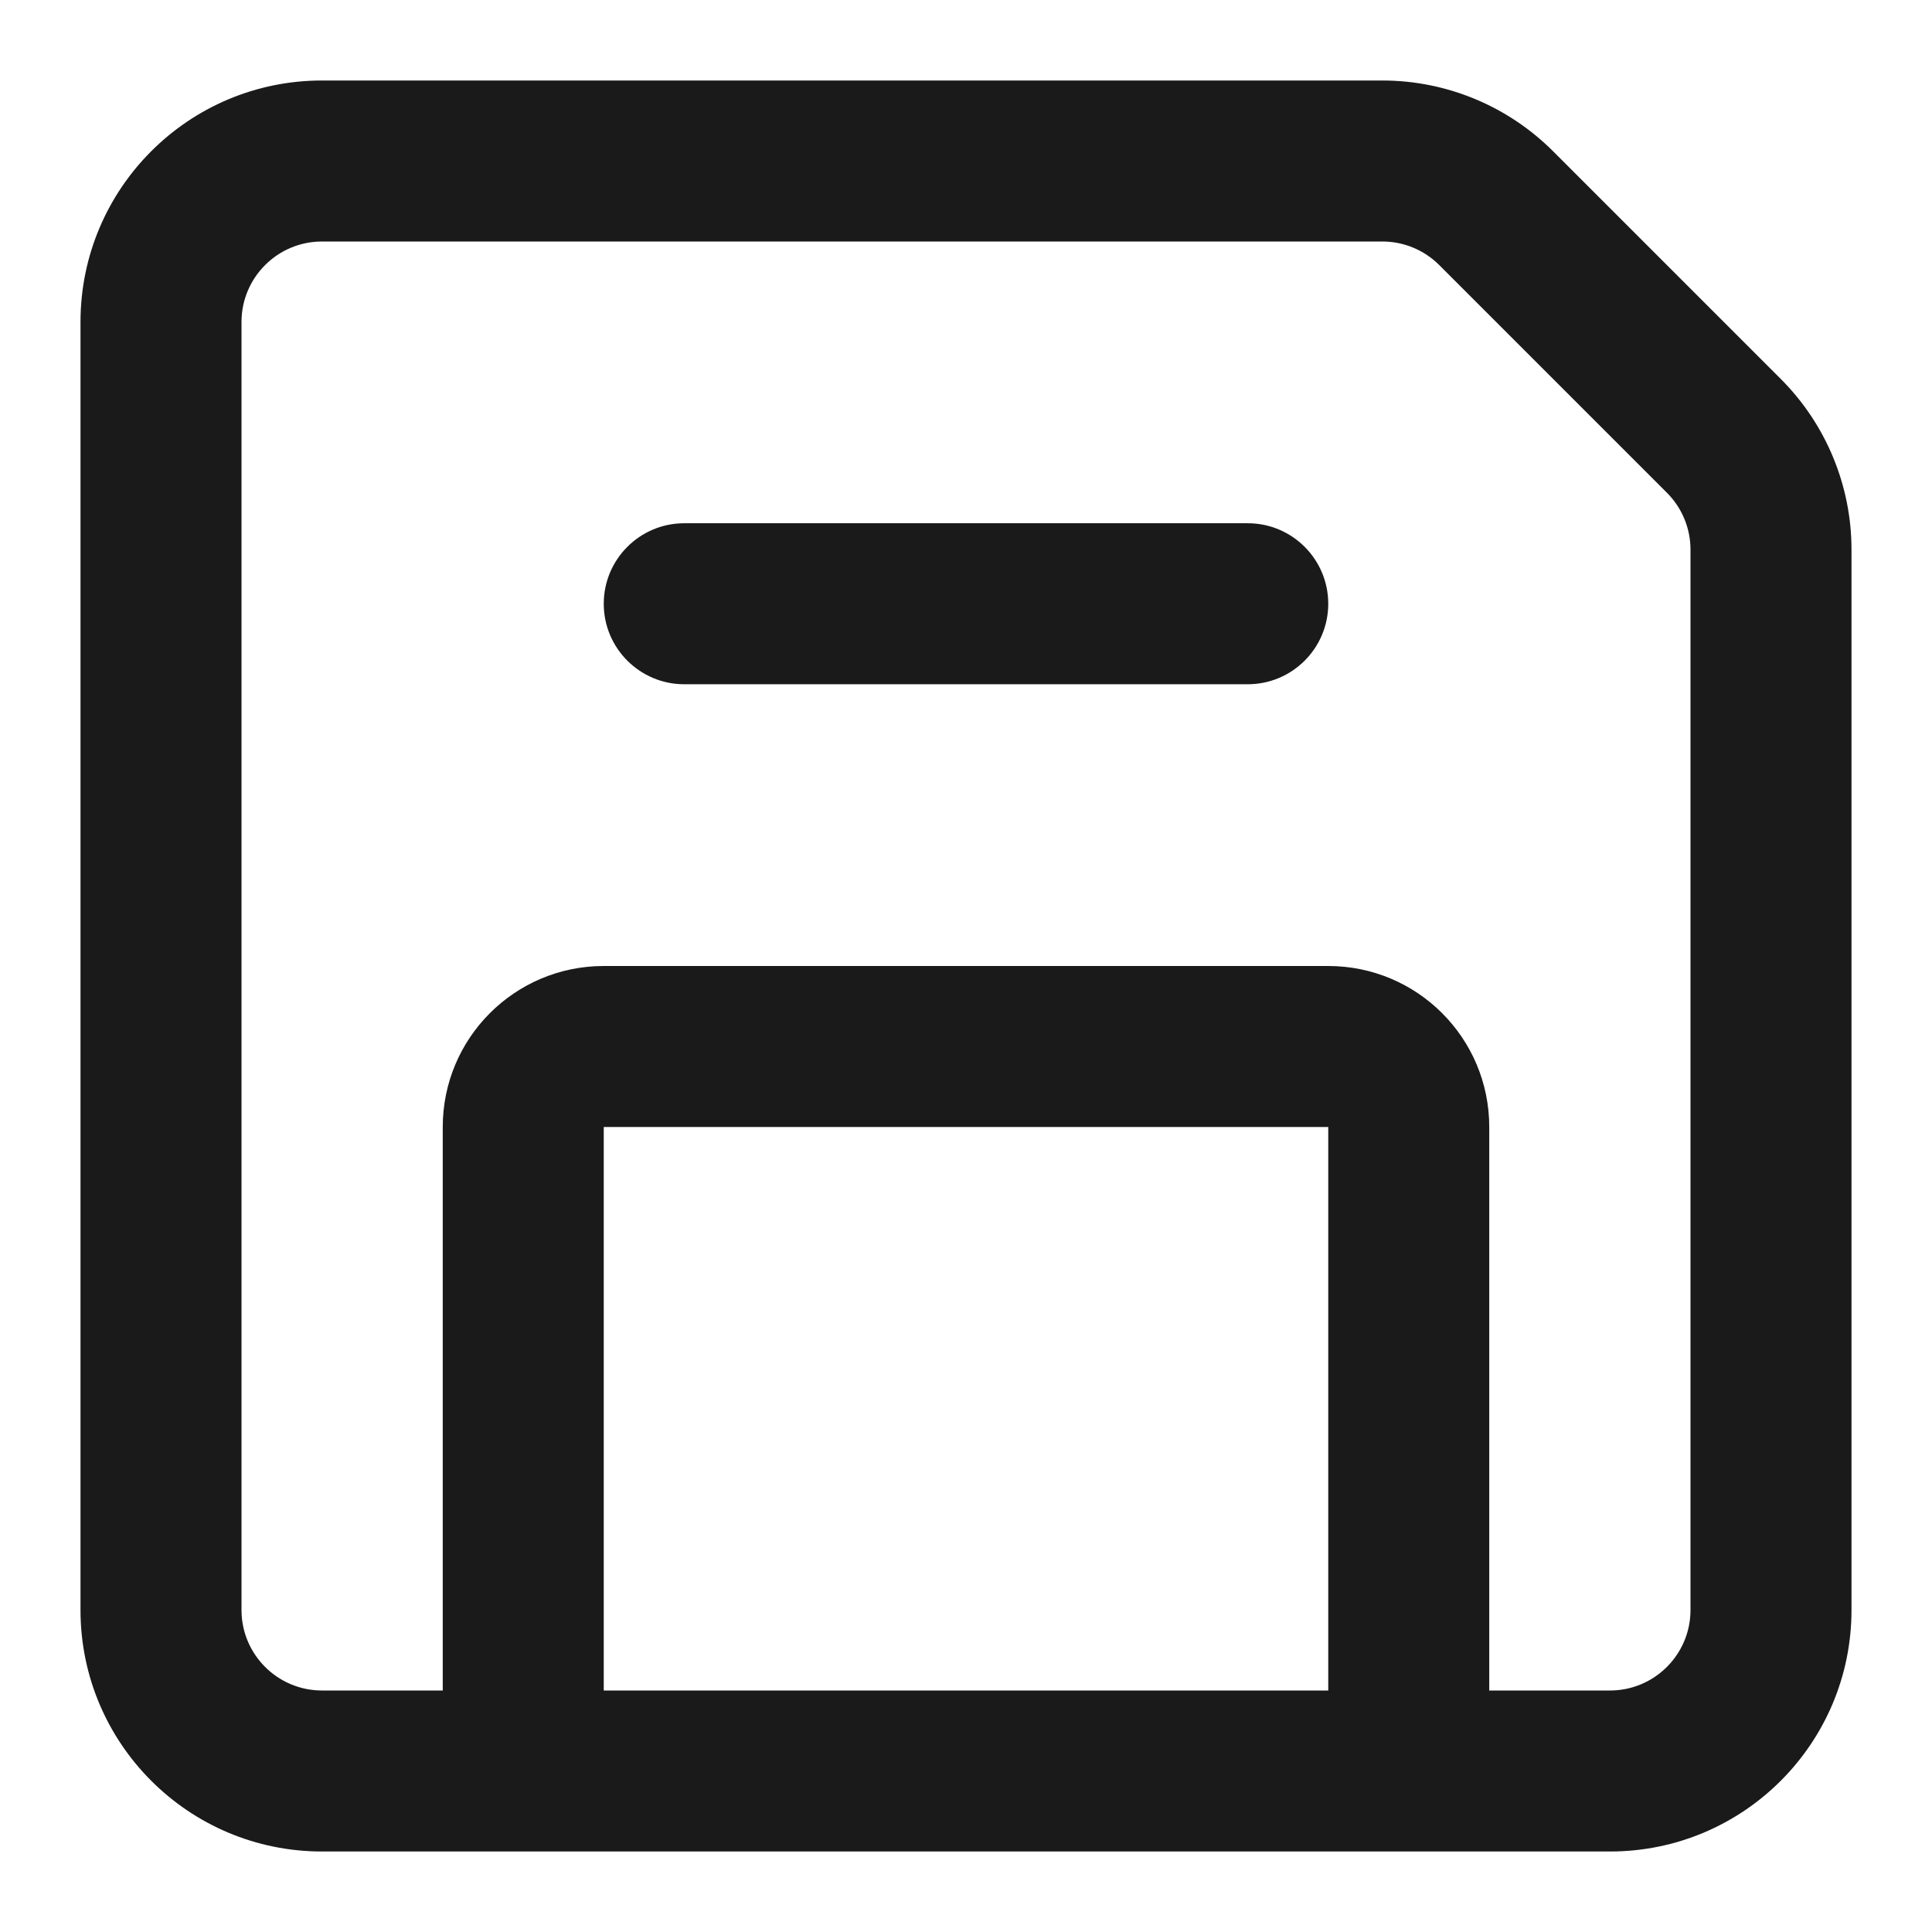 <svg width="24" height="24" viewBox="0 0 24 24" fill="none" xmlns="http://www.w3.org/2000/svg">
<path d="M7.5 7.5C7.5 6.948 7.948 6.5 8.5 6.5H15.5C16.052 6.5 16.5 6.948 16.5 7.5C16.5 8.052 16.052 8.5 15.5 8.5H8.5C7.948 8.5 7.5 8.052 7.5 7.5Z" fill="#1A1A1A"/>
<path fill-rule="evenodd" clip-rule="evenodd" d="M1 4C1 2.343 2.343 1 4 1H17.172C17.967 1 18.73 1.316 19.293 1.879L22.121 4.707C22.684 5.27 23 6.033 23 6.828V20C23 21.657 21.657 23 20 23H4C2.343 23 1 21.657 1 20V4ZM4 3C3.448 3 3 3.448 3 4V20C3 20.552 3.448 21 4 21H5.5V14C5.5 12.895 6.395 12 7.5 12H16.5C17.605 12 18.5 12.895 18.5 14V21H20C20.552 21 21 20.552 21 20V6.828C21 6.563 20.895 6.309 20.707 6.121L17.879 3.293C17.691 3.105 17.437 3 17.172 3H4ZM16.5 21V14H7.5V21H16.5Z" fill="#1A1A1A"/>
</svg>
